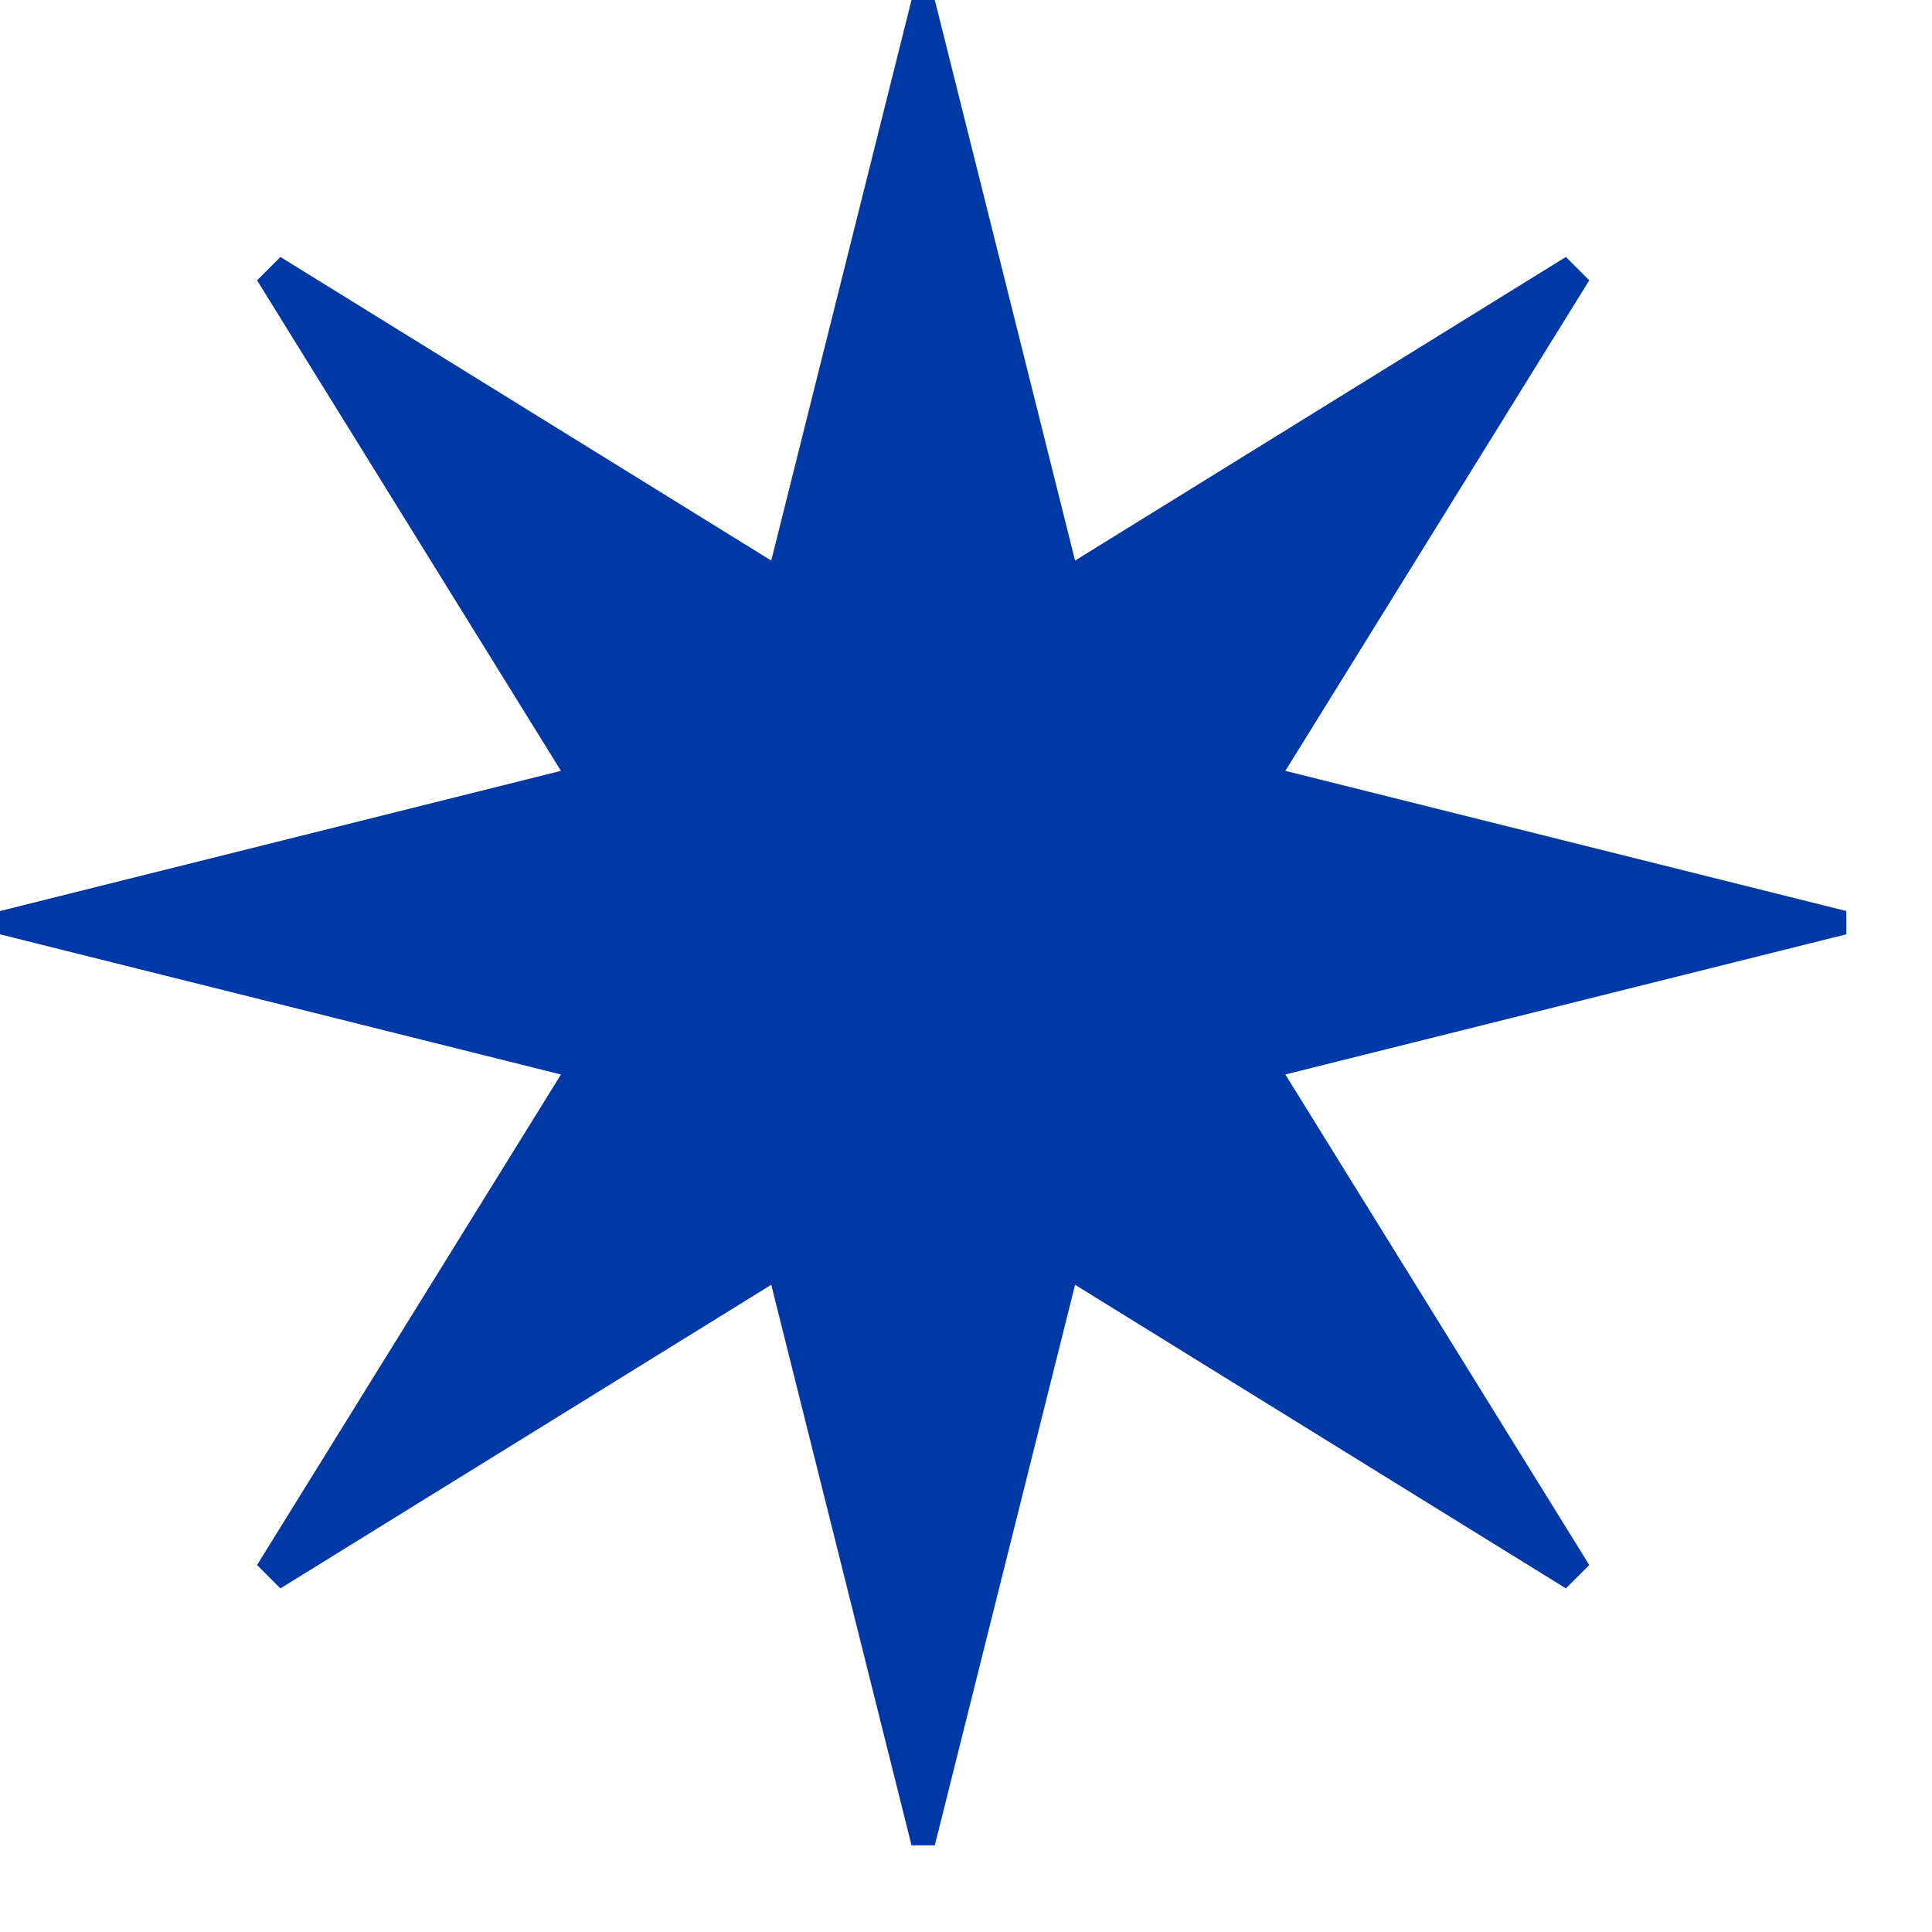 <svg width="20" height="20" viewBox="0 0 20 20" fill="none" xmlns="http://www.w3.org/2000/svg">
<path fill-rule="evenodd" clip-rule="evenodd" d="M19.113 9.431L13.306 7.98L16.452 2.902L16.21 2.66L11.129 5.803L9.677 0L9.436 0L7.984 5.803L2.903 2.66L2.661 2.902L5.807 7.98L0 9.431L0 9.672L5.807 11.123L2.661 16.201L2.903 16.443L7.984 13.3L9.436 19.103H9.677L11.129 13.3L16.21 16.443L16.452 16.201L13.306 11.123L19.113 9.672V9.431Z" fill="#0039A6"/>
</svg>
